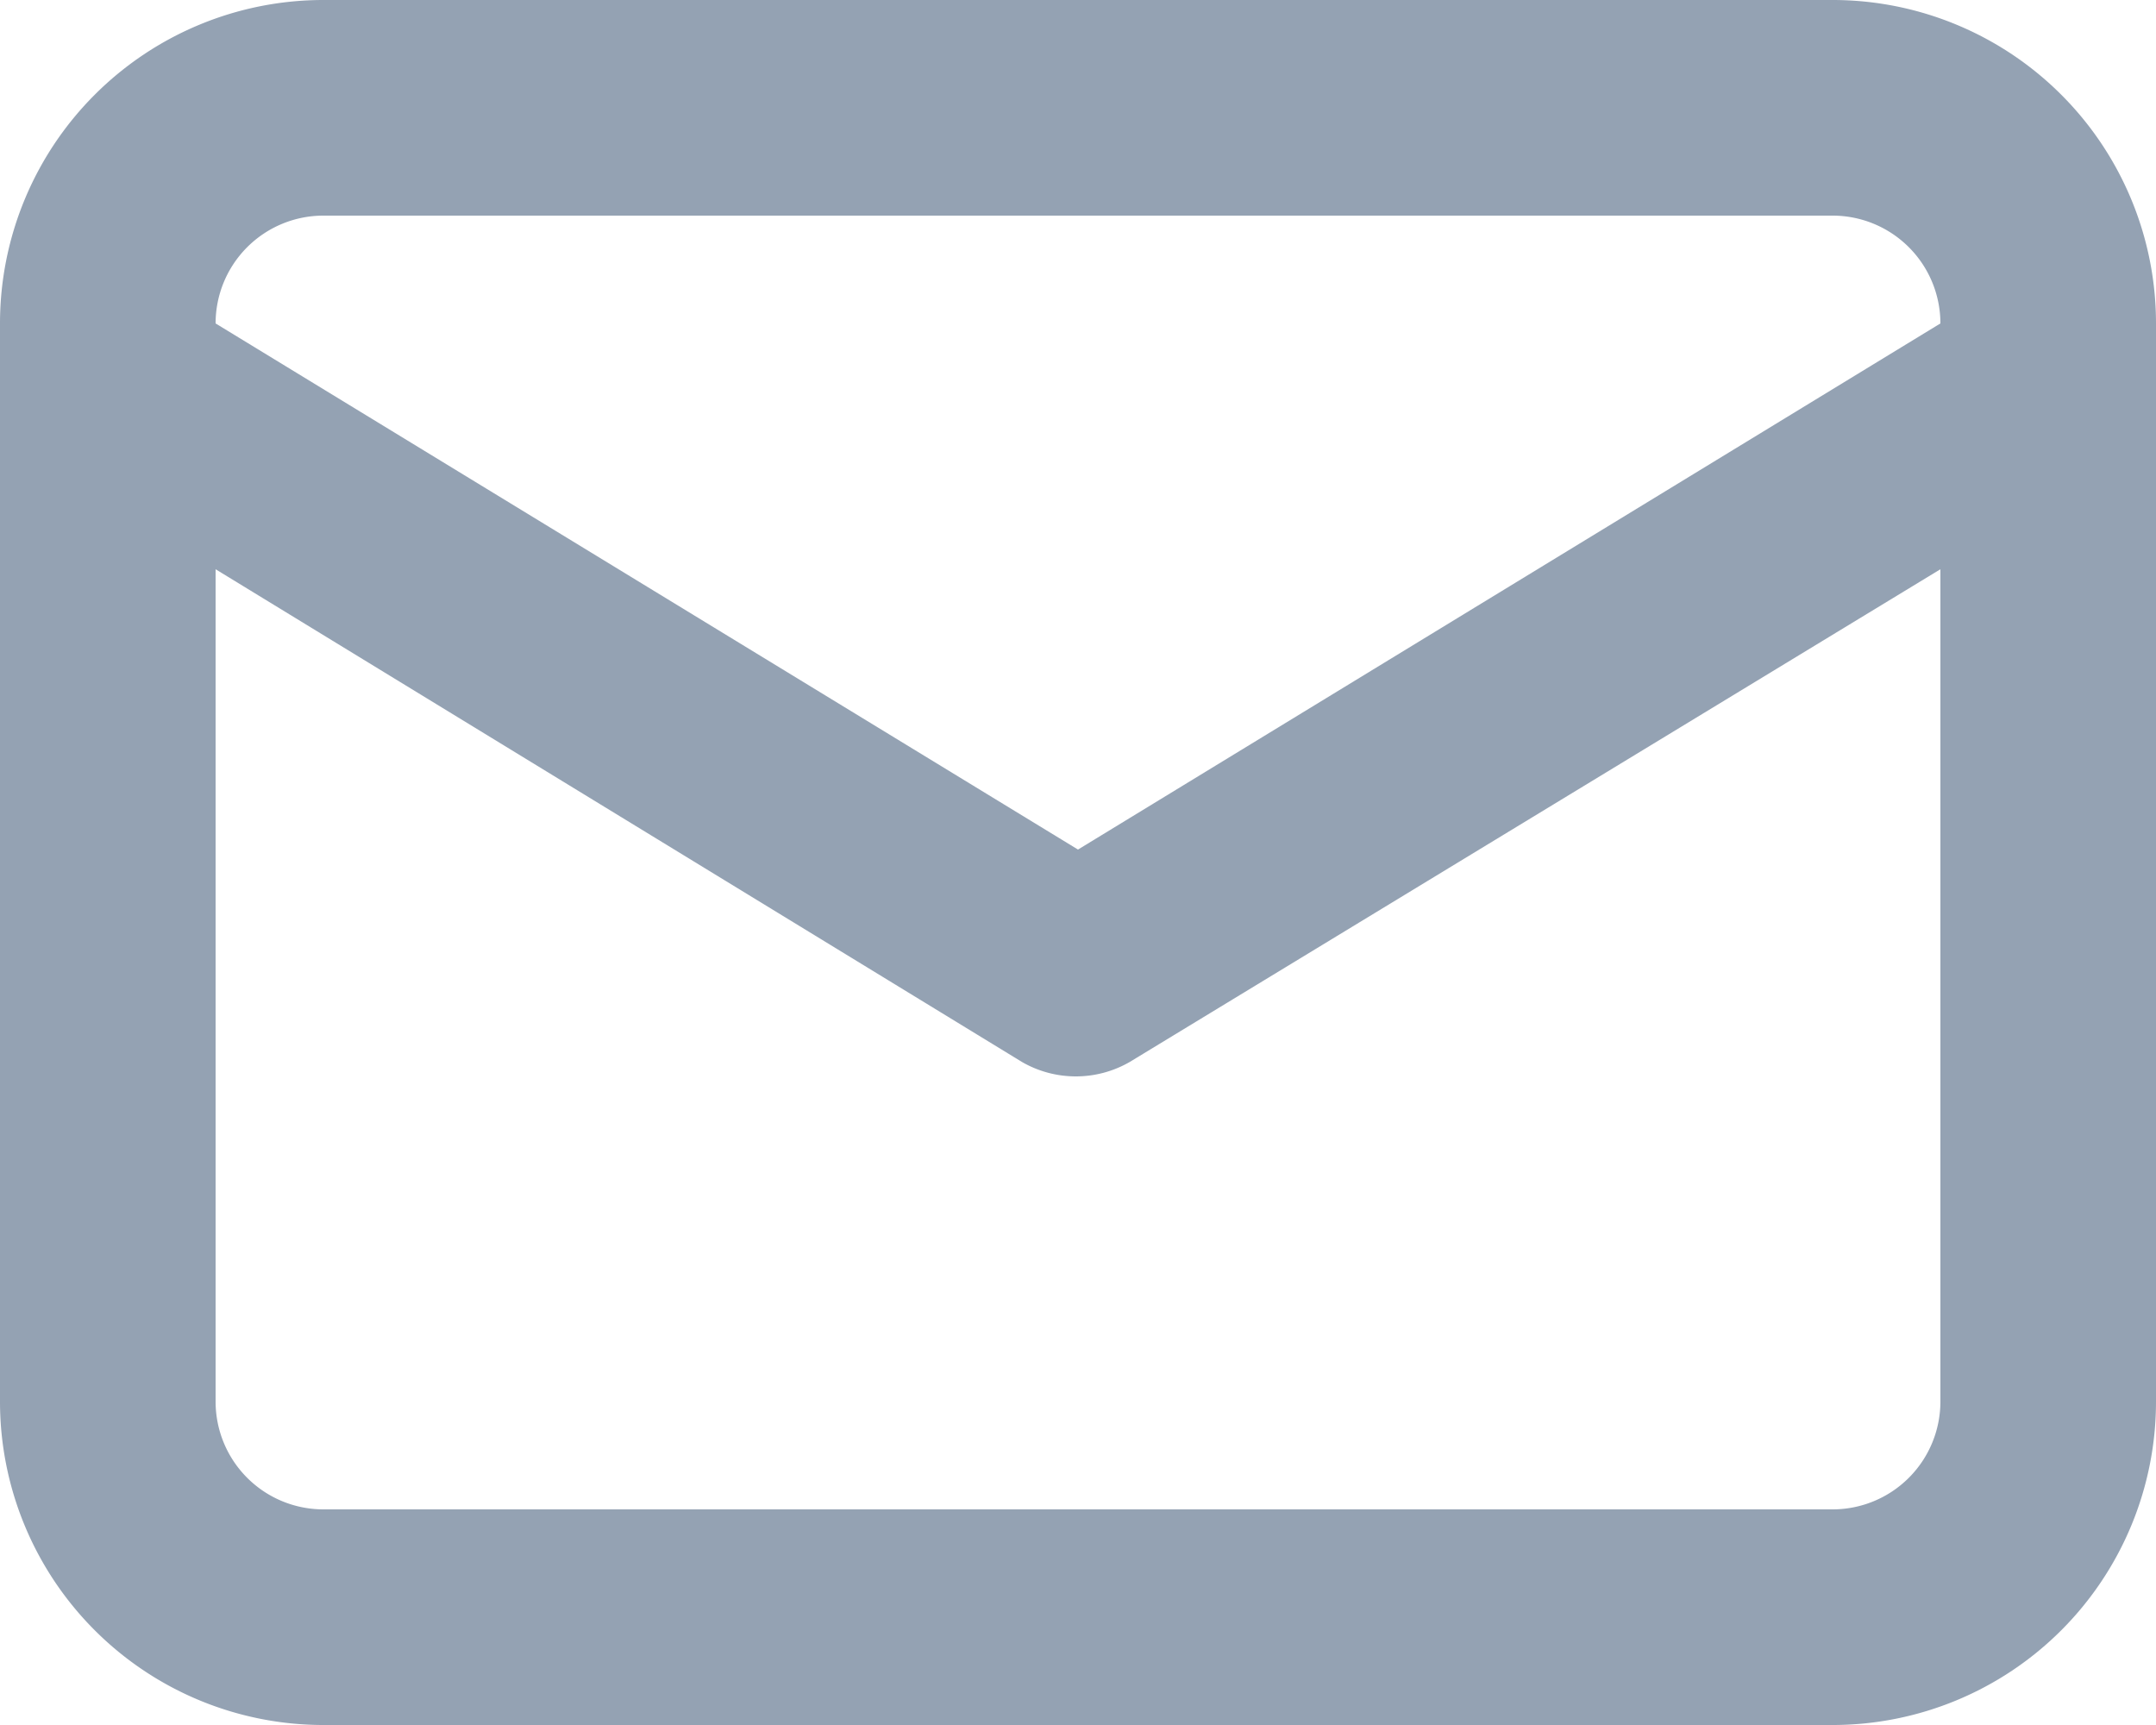 <svg width="30" height="24" viewBox="0 0 30 24" fill="none" xmlns="http://www.w3.org/2000/svg">
    <path d="M25.5 0h-21A4.5 4.5 0 0 0 0 4.5v15A4.5 4.5 0 0 0 4.5 24h21a4.5 4.5 0 0 0 4.5-4.5v-15A4.5 4.5 0 0 0 25.5 0zm-21 3h21A1.5 1.5 0 0 1 27 4.5l-12 7.32L3 4.5A1.5 1.5 0 0 1 4.5 3zM27 19.5a1.5 1.5 0 0 1-1.5 1.5h-21A1.5 1.5 0 0 1 3 19.5V7.92l11.22 6.855a1.5 1.5 0 0 0 1.5 0L27 7.92V19.5z" fill="#94A2B3"/>
</svg>
